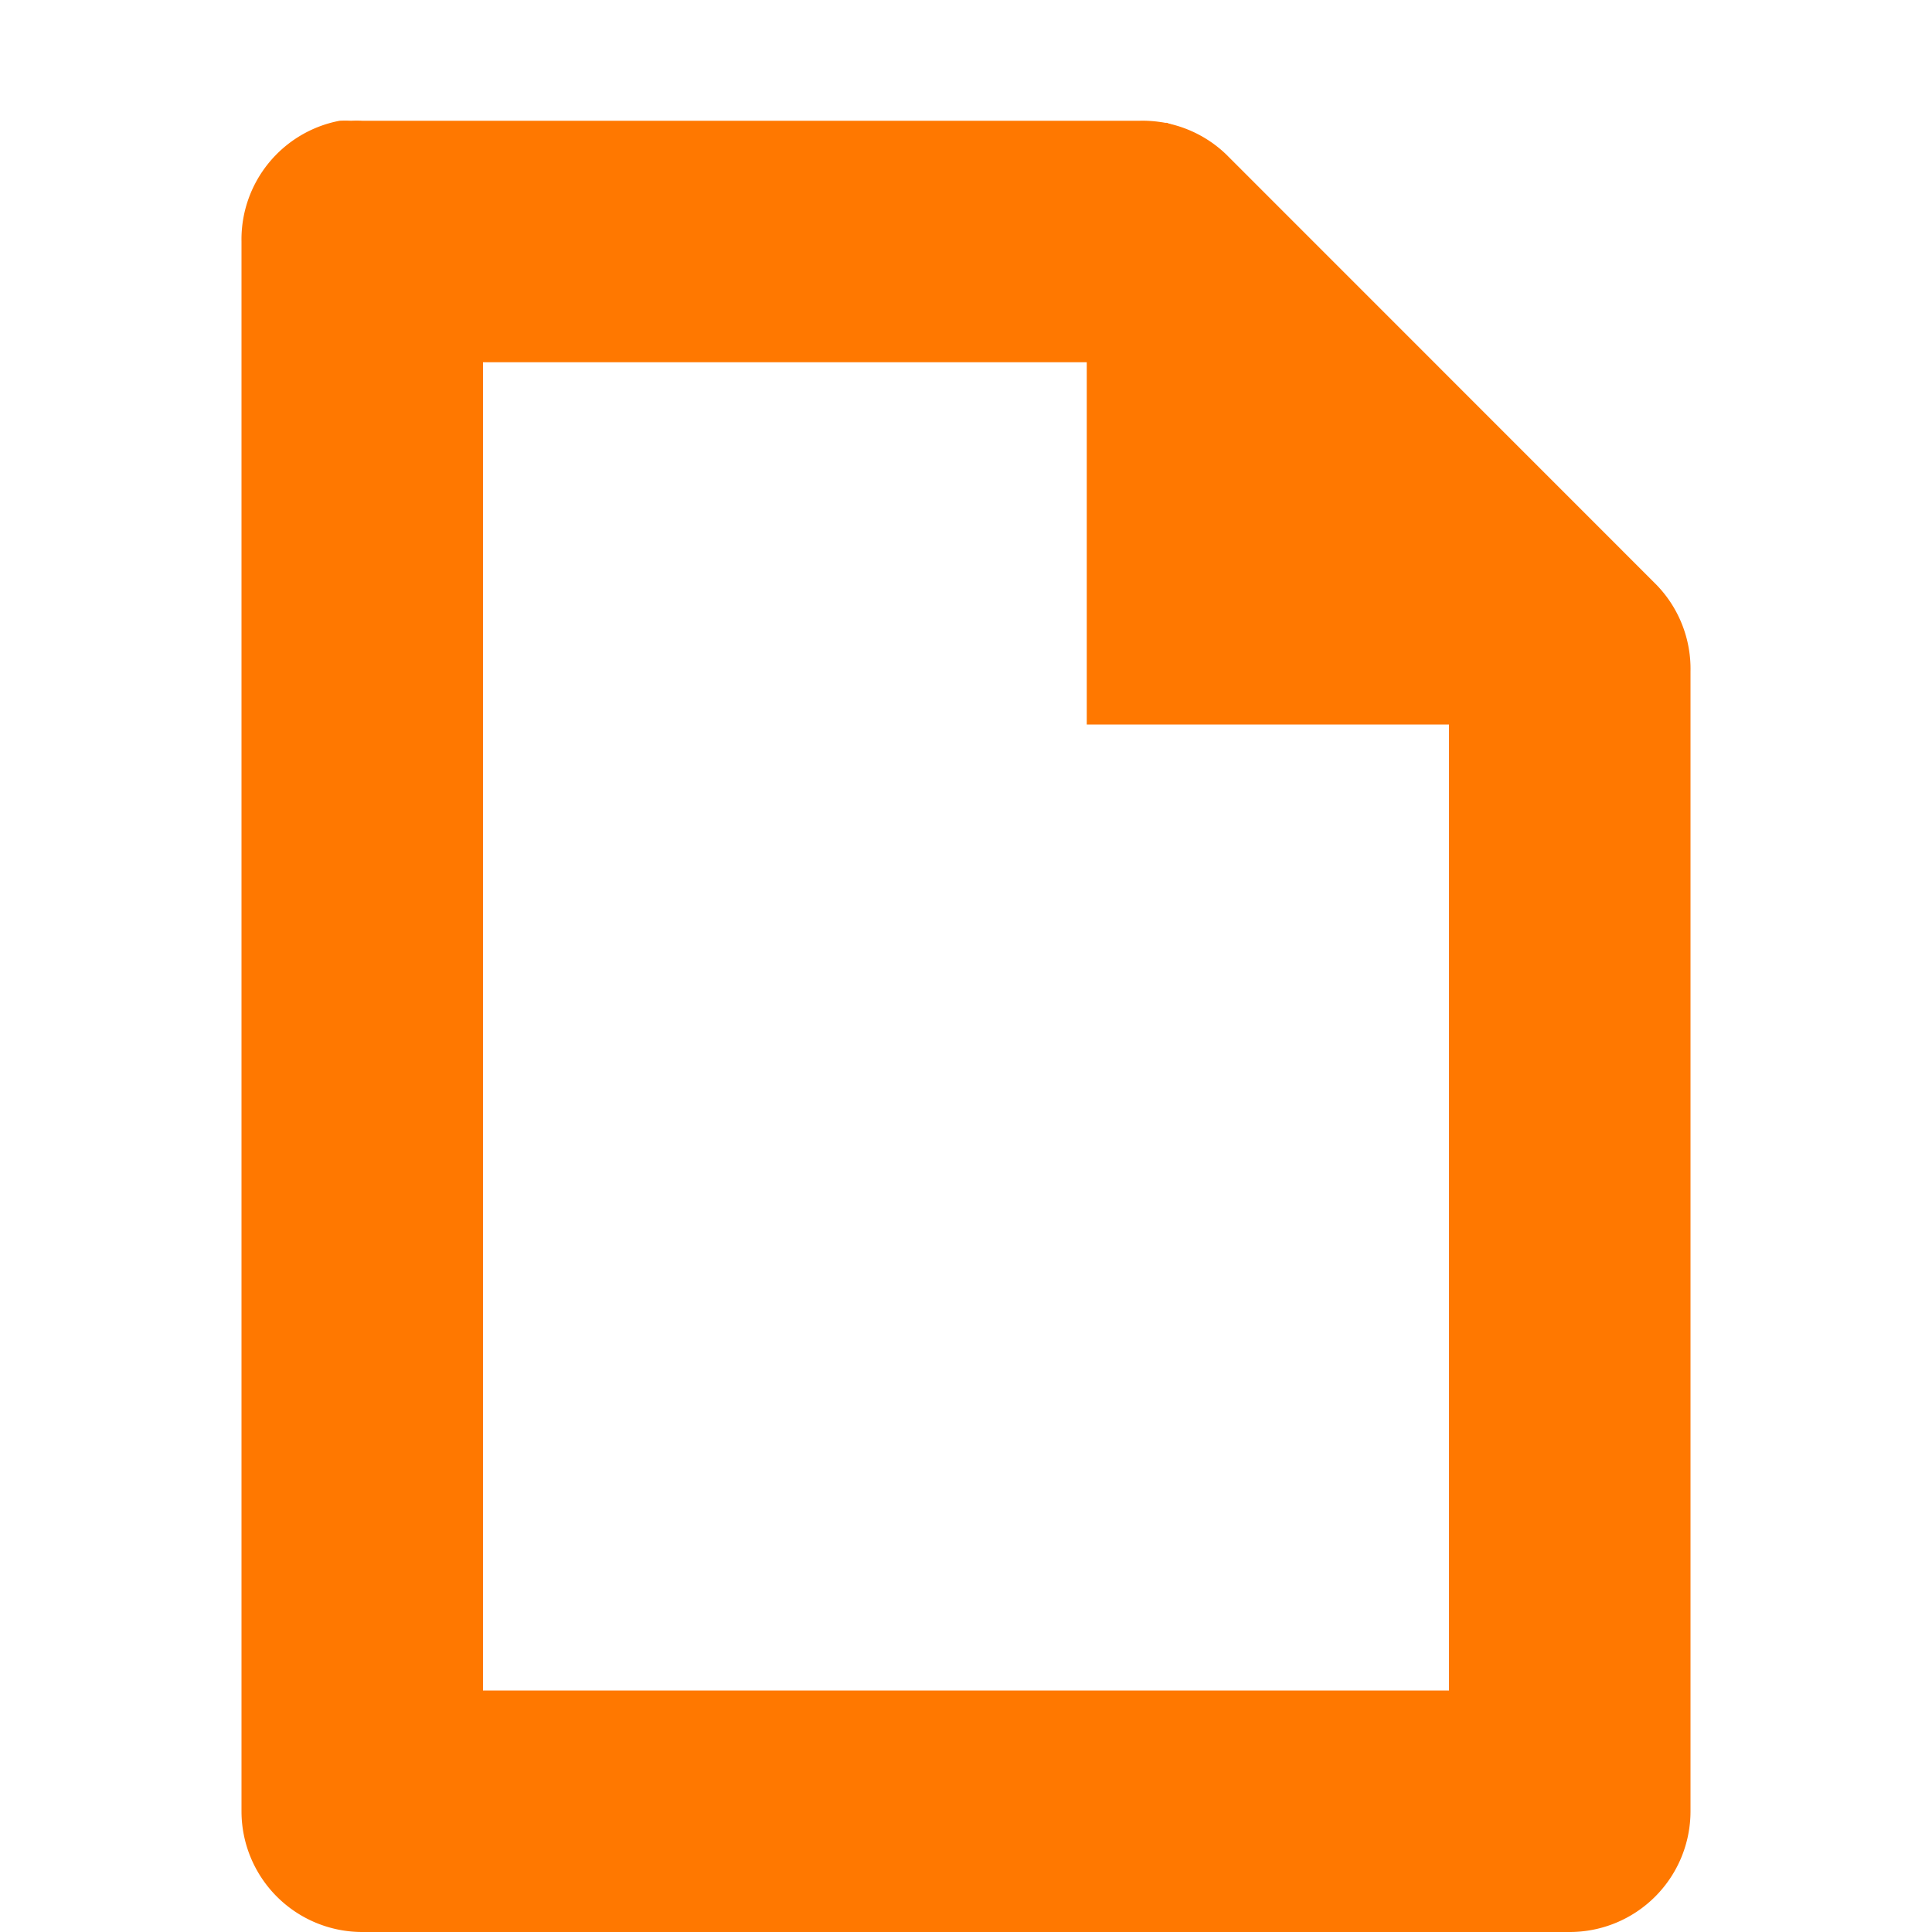 <?xml version="1.0" encoding="UTF-8" standalone="no"?>
<svg
   xmlns:dc="http://purl.org/dc/elements/1.1/"
   xmlns:cc="http://creativecommons.org/ns#"
   xmlns:rdf="http://www.w3.org/1999/02/22-rdf-syntax-ns#"
   xmlns:svg="http://www.w3.org/2000/svg"
   xmlns="http://www.w3.org/2000/svg"
   xmlns:sodipodi="http://sodipodi.sourceforge.net/DTD/sodipodi-0.dtd"
   xmlns:inkscape="http://www.inkscape.org/namespaces/inkscape"
   width="16"
   height="16"
   version="1"
   viewBox="0 0 16 16"
   id="svg4"
   sodipodi:docname="folder-documents.svg"
   inkscape:version="1.0.1 (3bc2e813f5, 2020-09-07)">
  <defs
     id="defs8" />
  <sodipodi:namedview
     pagecolor="#ffffff"
     bordercolor="#666666"
     borderopacity="1"
     objecttolerance="10"
     gridtolerance="10"
     guidetolerance="10"
     inkscape:pageopacity="0"
     inkscape:pageshadow="2"
     inkscape:window-width="1920"
     inkscape:window-height="999"
     id="namedview6"
     showgrid="false"
     inkscape:zoom="45.254834"
     inkscape:cx="10.235724"
     inkscape:cy="13.066582"
     inkscape:window-x="0"
     inkscape:window-y="0"
     inkscape:window-maximized="1"
     inkscape:current-layer="svg4"
     inkscape:document-rotation="0" />
  <path
     d="M2.813 1A1 1 0 0 0 2 2v13a1 1 0 0 0 1 1h10a1 1 0 0 0 1-1V5.562a1 1 0 0 0-.281-.718L10.156 1.28A1 1 0 0 0 9.438 1H3a1 1 0 0 0-.093 0 1 1 0 0 0-.094 0zM4 3h5v3h3v8H4V3z"
     overflow="visible"
     id="path2"
     style="fill:#ff7800" />
  <path
     style="fill:#ff7800;stroke-width:0.02"
     d="M 2.875,15.979 C 2.587,15.945 2.258,15.717 2.128,15.461 2.007,15.221 2.015,15.739 2.015,8.484 2.016,1.219 2.006,1.758 2.136,1.515 2.253,1.295 2.452,1.127 2.689,1.048 2.813,1.007 2.831,1.007 6.238,1.012 l 3.425,0.005 0.121,0.048 c 0.066,0.027 0.157,0.071 0.202,0.098 0.124,0.076 3.748,3.7 3.841,3.842 0.043,0.066 0.097,0.178 0.119,0.249 0.039,0.128 0.04,0.199 0.04,5 0,4.252 -0.004,4.885 -0.03,4.986 -0.104,0.401 -0.442,0.693 -0.857,0.74 -0.208,0.024 -10.019,0.022 -10.223,-0.002 z M 12.01,9.995 V 5.985 H 10.509 9.008 V 4.484 2.982 H 6.499 3.99 v 5.511 5.511 H 8 12.01 Z"
     id="path12" />
  <path
     style="fill:#ff7800;stroke-width:0.02"
     d="M 2.821,15.958 C 2.663,15.927 2.445,15.805 2.31,15.67 2.123,15.484 2.077,15.384 2.055,15.109 2.03,14.811 2.03,2.207 2.055,1.889 2.07,1.689 2.082,1.637 2.13,1.548 2.224,1.372 2.402,1.199 2.576,1.113 l 0.153,-0.075 h 3.487 3.487 l 0.161,0.078 c 0.159,0.077 0.183,0.1 2.047,1.965 1.852,1.852 1.887,1.889 1.965,2.047 l 0.079,0.16 0.01,2.439 c 0.005,1.342 0.005,3.582 0,4.978 l -0.01,2.539 -0.076,0.159 c -0.091,0.191 -0.27,0.377 -0.442,0.461 -0.254,0.123 0.107,0.116 -5.447,0.113 -2.798,-0.001 -5.119,-0.01 -5.169,-0.019 z M 12.01,9.995 V 5.985 H 10.509 9.008 V 4.484 2.982 H 6.499 3.99 v 5.511 5.511 H 8 12.01 Z"
     id="path14" />
</svg>
